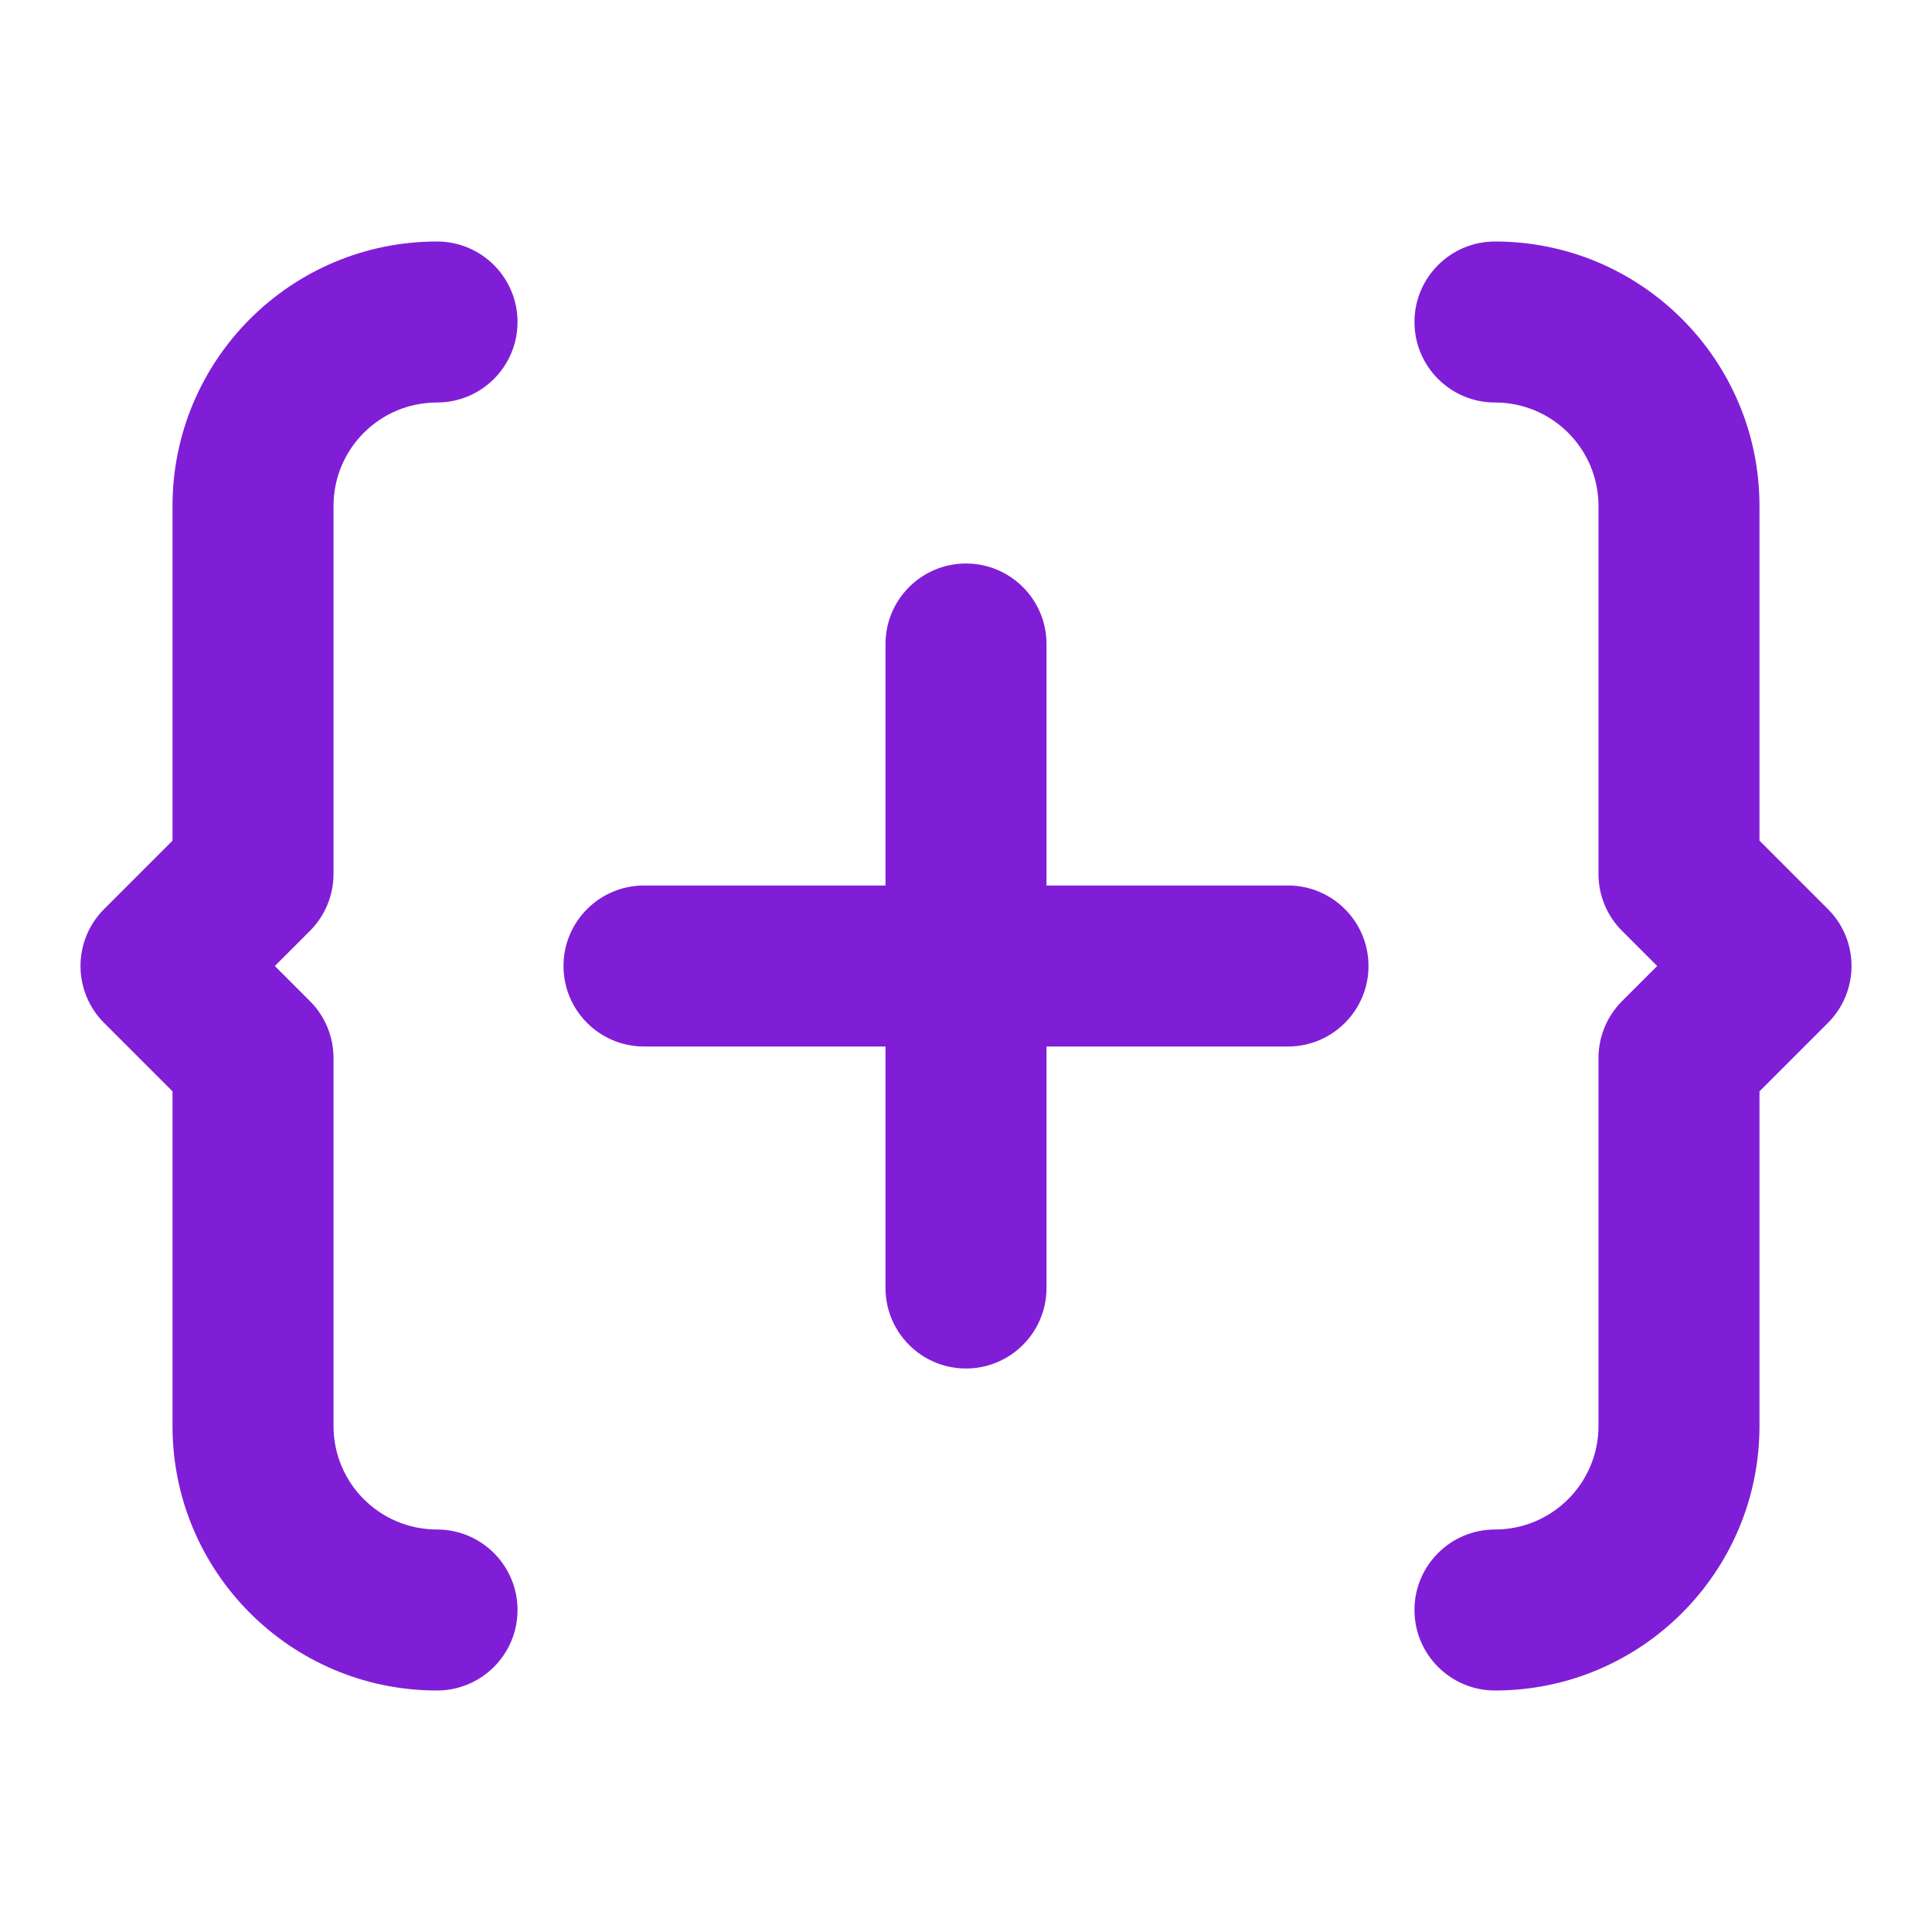 <svg fill="none" height="24" viewBox="0 0 24 24" width="24" xmlns="http://www.w3.org/2000/svg"><g fill="#801ed7"><path d="m5.429 3c-1.815 0-3.286 1.471-3.286 3.286v4.157l-.85.85c-.188.188-.293.442-.293.707s.105.52.293.707l.85.85v4.157c0 1.815 1.471 3.286 3.286 3.286.552 0 1-.448 1-1s-.448-1-1-1c-.711 0-1.286-.575-1.286-1.286v-4.571c0-.265-.105-.52-.293-.707l-.436-.436.436-.436c.188-.188.293-.442.293-.707v-4.571c0-.711.575-1.286 1.286-1.286.552 0 1-.448 1-1s-.448-1-1-1z"/><path d="m18.571 3c-.552 0-1 .448-1 1s.448 1 1 1c.711 0 1.286.575 1.286 1.286v4.571c0 .265.105.52.293.707l.436.436-.436.436c-.188.188-.293.442-.293.707v4.571c0 .71-.576 1.286-1.286 1.286-.552 0-1 .448-1 1s.448 1 1 1c1.814 0 3.286-1.47 3.286-3.286v-4.157l.85-.85c.391-.391.391-1.024 0-1.414l-.85-.85v-4.157c0-1.815-1.471-3.286-3.286-3.286z"/><path d="m12 7c.552 0 1 .448 1 1v3h3c.552 0 1 .448 1 1s-.448 1-1 1h-3v3c0 .552-.448 1-1 1s-1-.448-1-1v-3h-3c-.552 0-1-.448-1-1s.448-1 1-1h3v-3c0-.552.448-1 1-1z"/></g></svg>